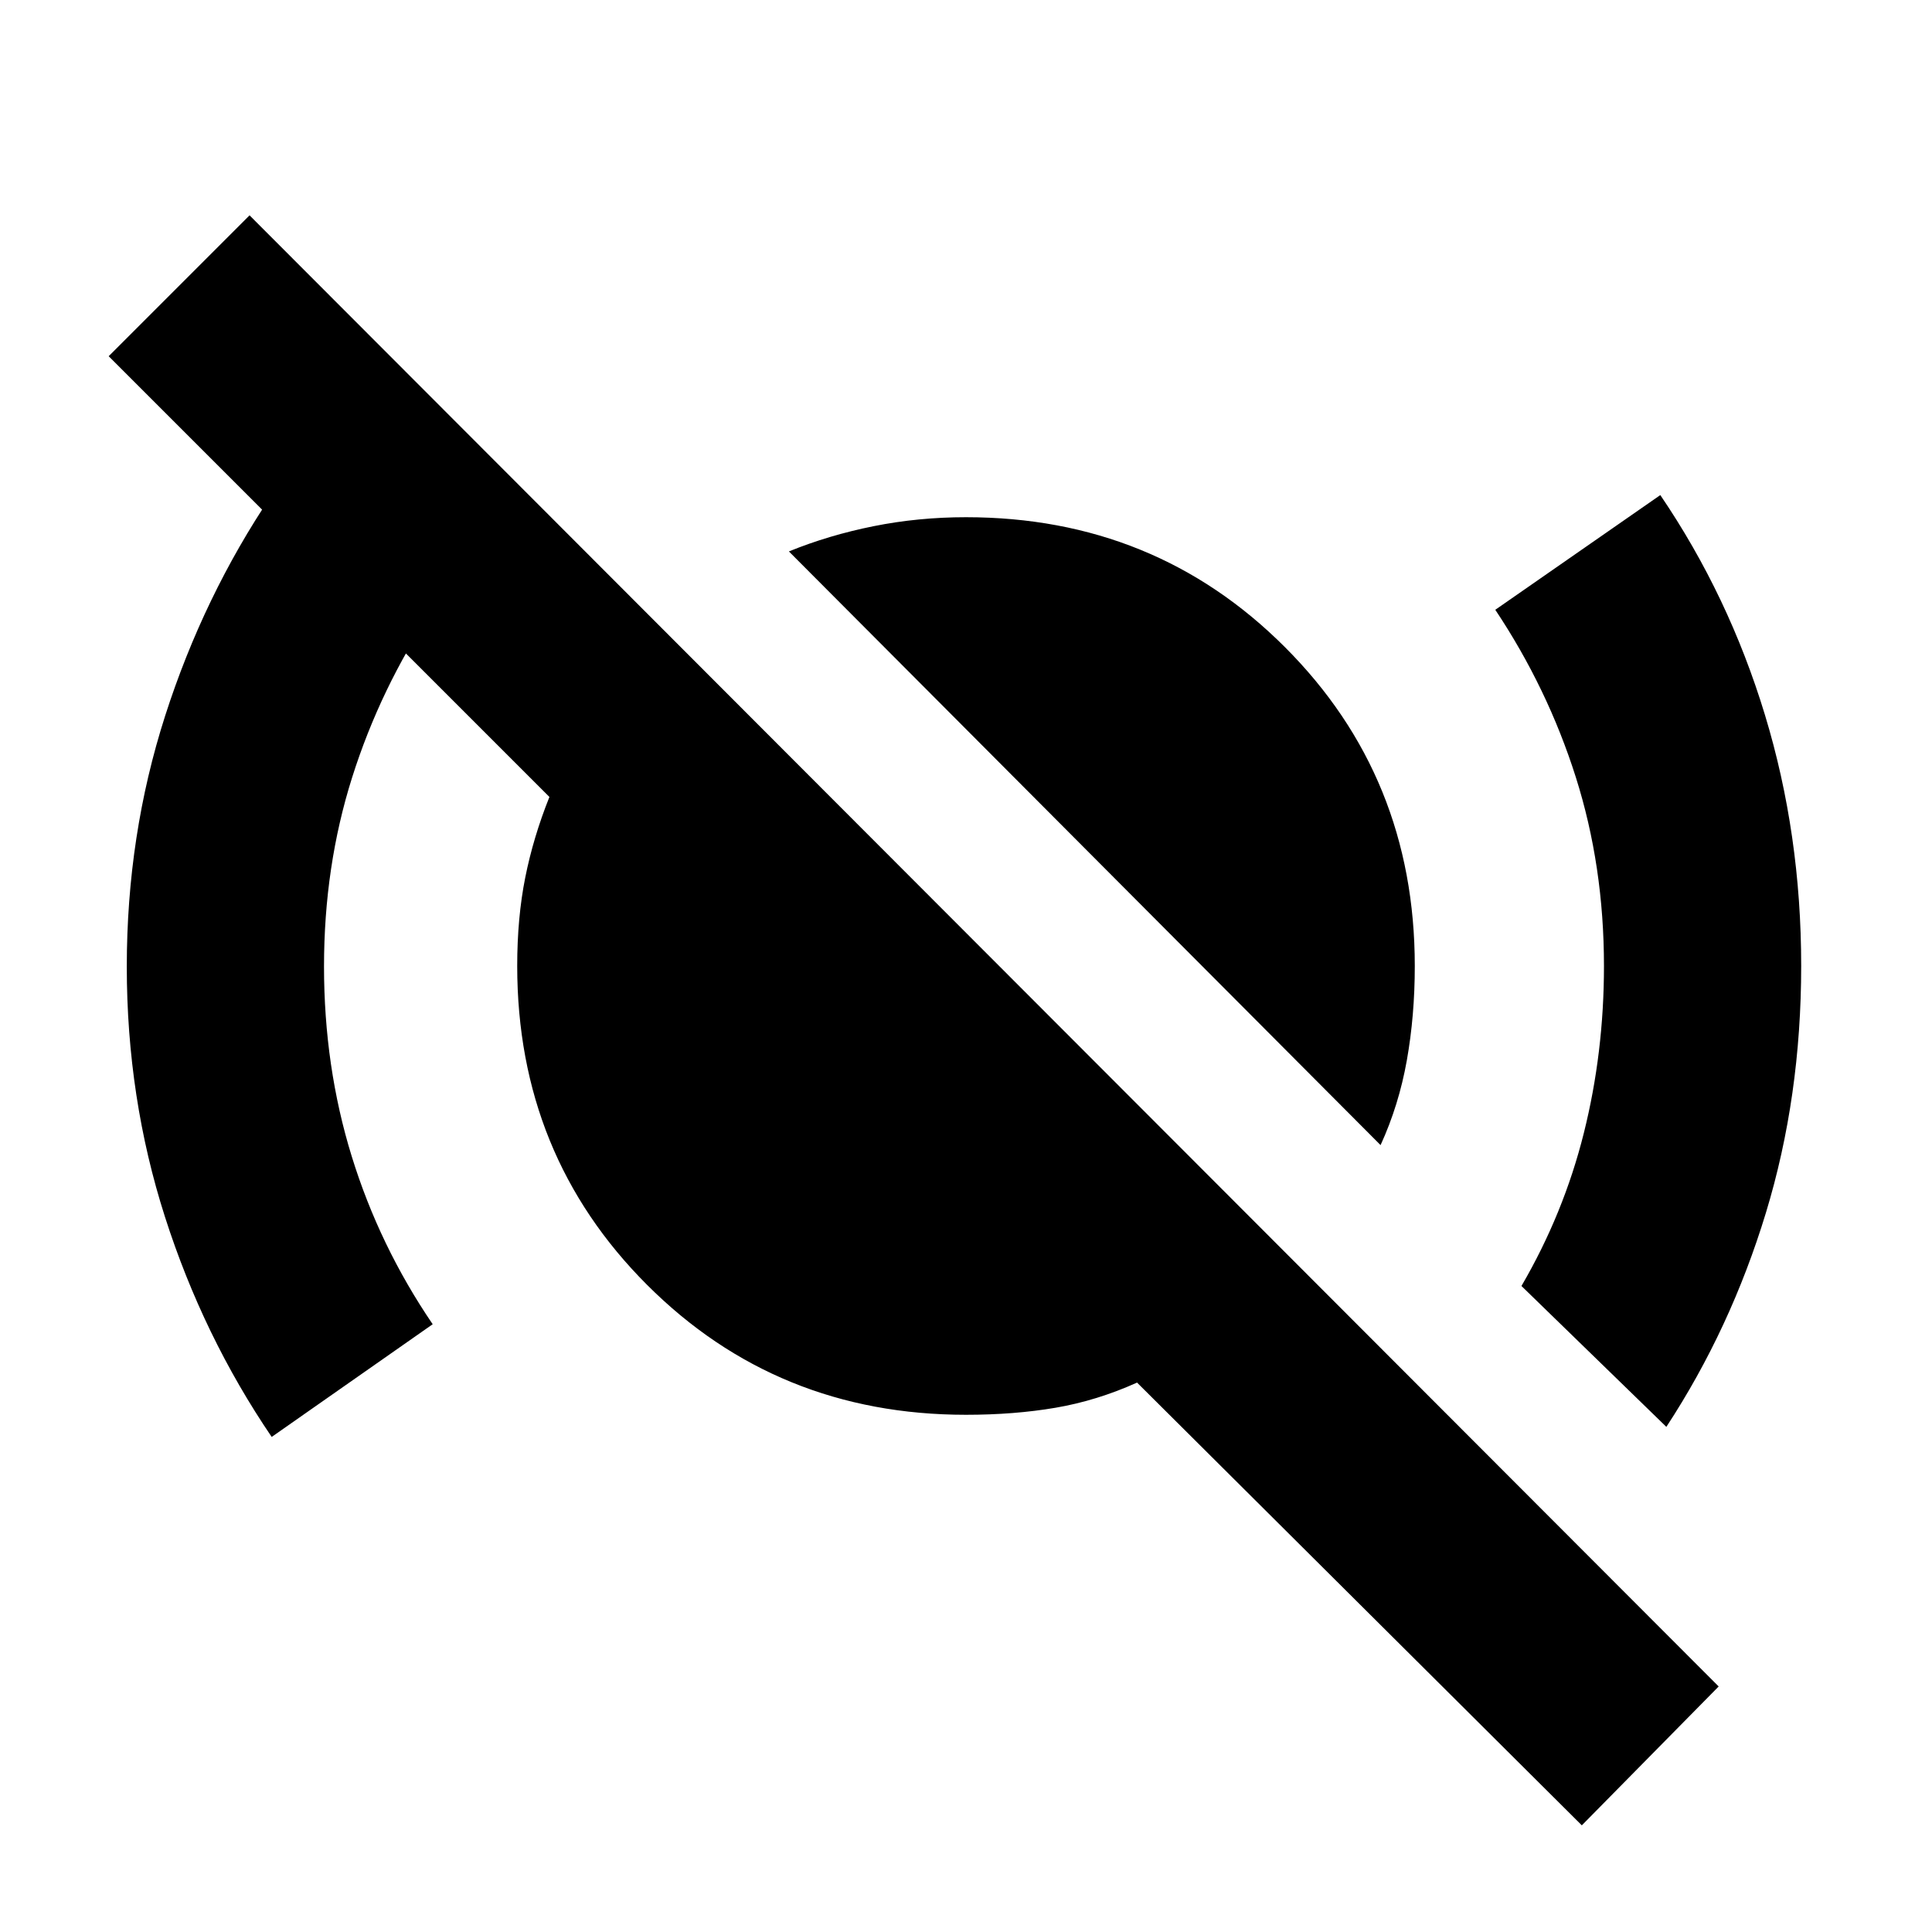 <svg xmlns="http://www.w3.org/2000/svg" height="20" viewBox="0 -960 960 960" width="20"><path d="M135-246q-34-50-53-109.248-19-59.248-19-124.458Q63-545 82.088-604.4 101.176-663.8 135-714l80 57q-26 39-40 83.215-14 44.214-14 94 0 49.785 13.764 94.34Q188.527-340.891 215-302l-80 56Zm551-145L392-686q19.861-8.087 42.099-12.543Q456.337-703 480-703q93.917 0 158.458 64.542Q703-573.917 703-480q0 24.663-3.957 46.901Q695.087-410.861 686-391Zm142 140-72-70q21-36 31-76t10-83q0-49.709-14-93.855Q769-618 743-657l82-57q34 50 52 109.266 18 59.266 18 124.628 0 65.106-17.53 122.739Q859.939-299.734 828-251ZM786-53 565-273q-20 9-40.5 12.5T480-257q-93.917 0-158.458-64.542Q257-386.083 257-480q0-24 4-44t12-40L54-783l70-70 730 731-68 69Z"/></svg>
